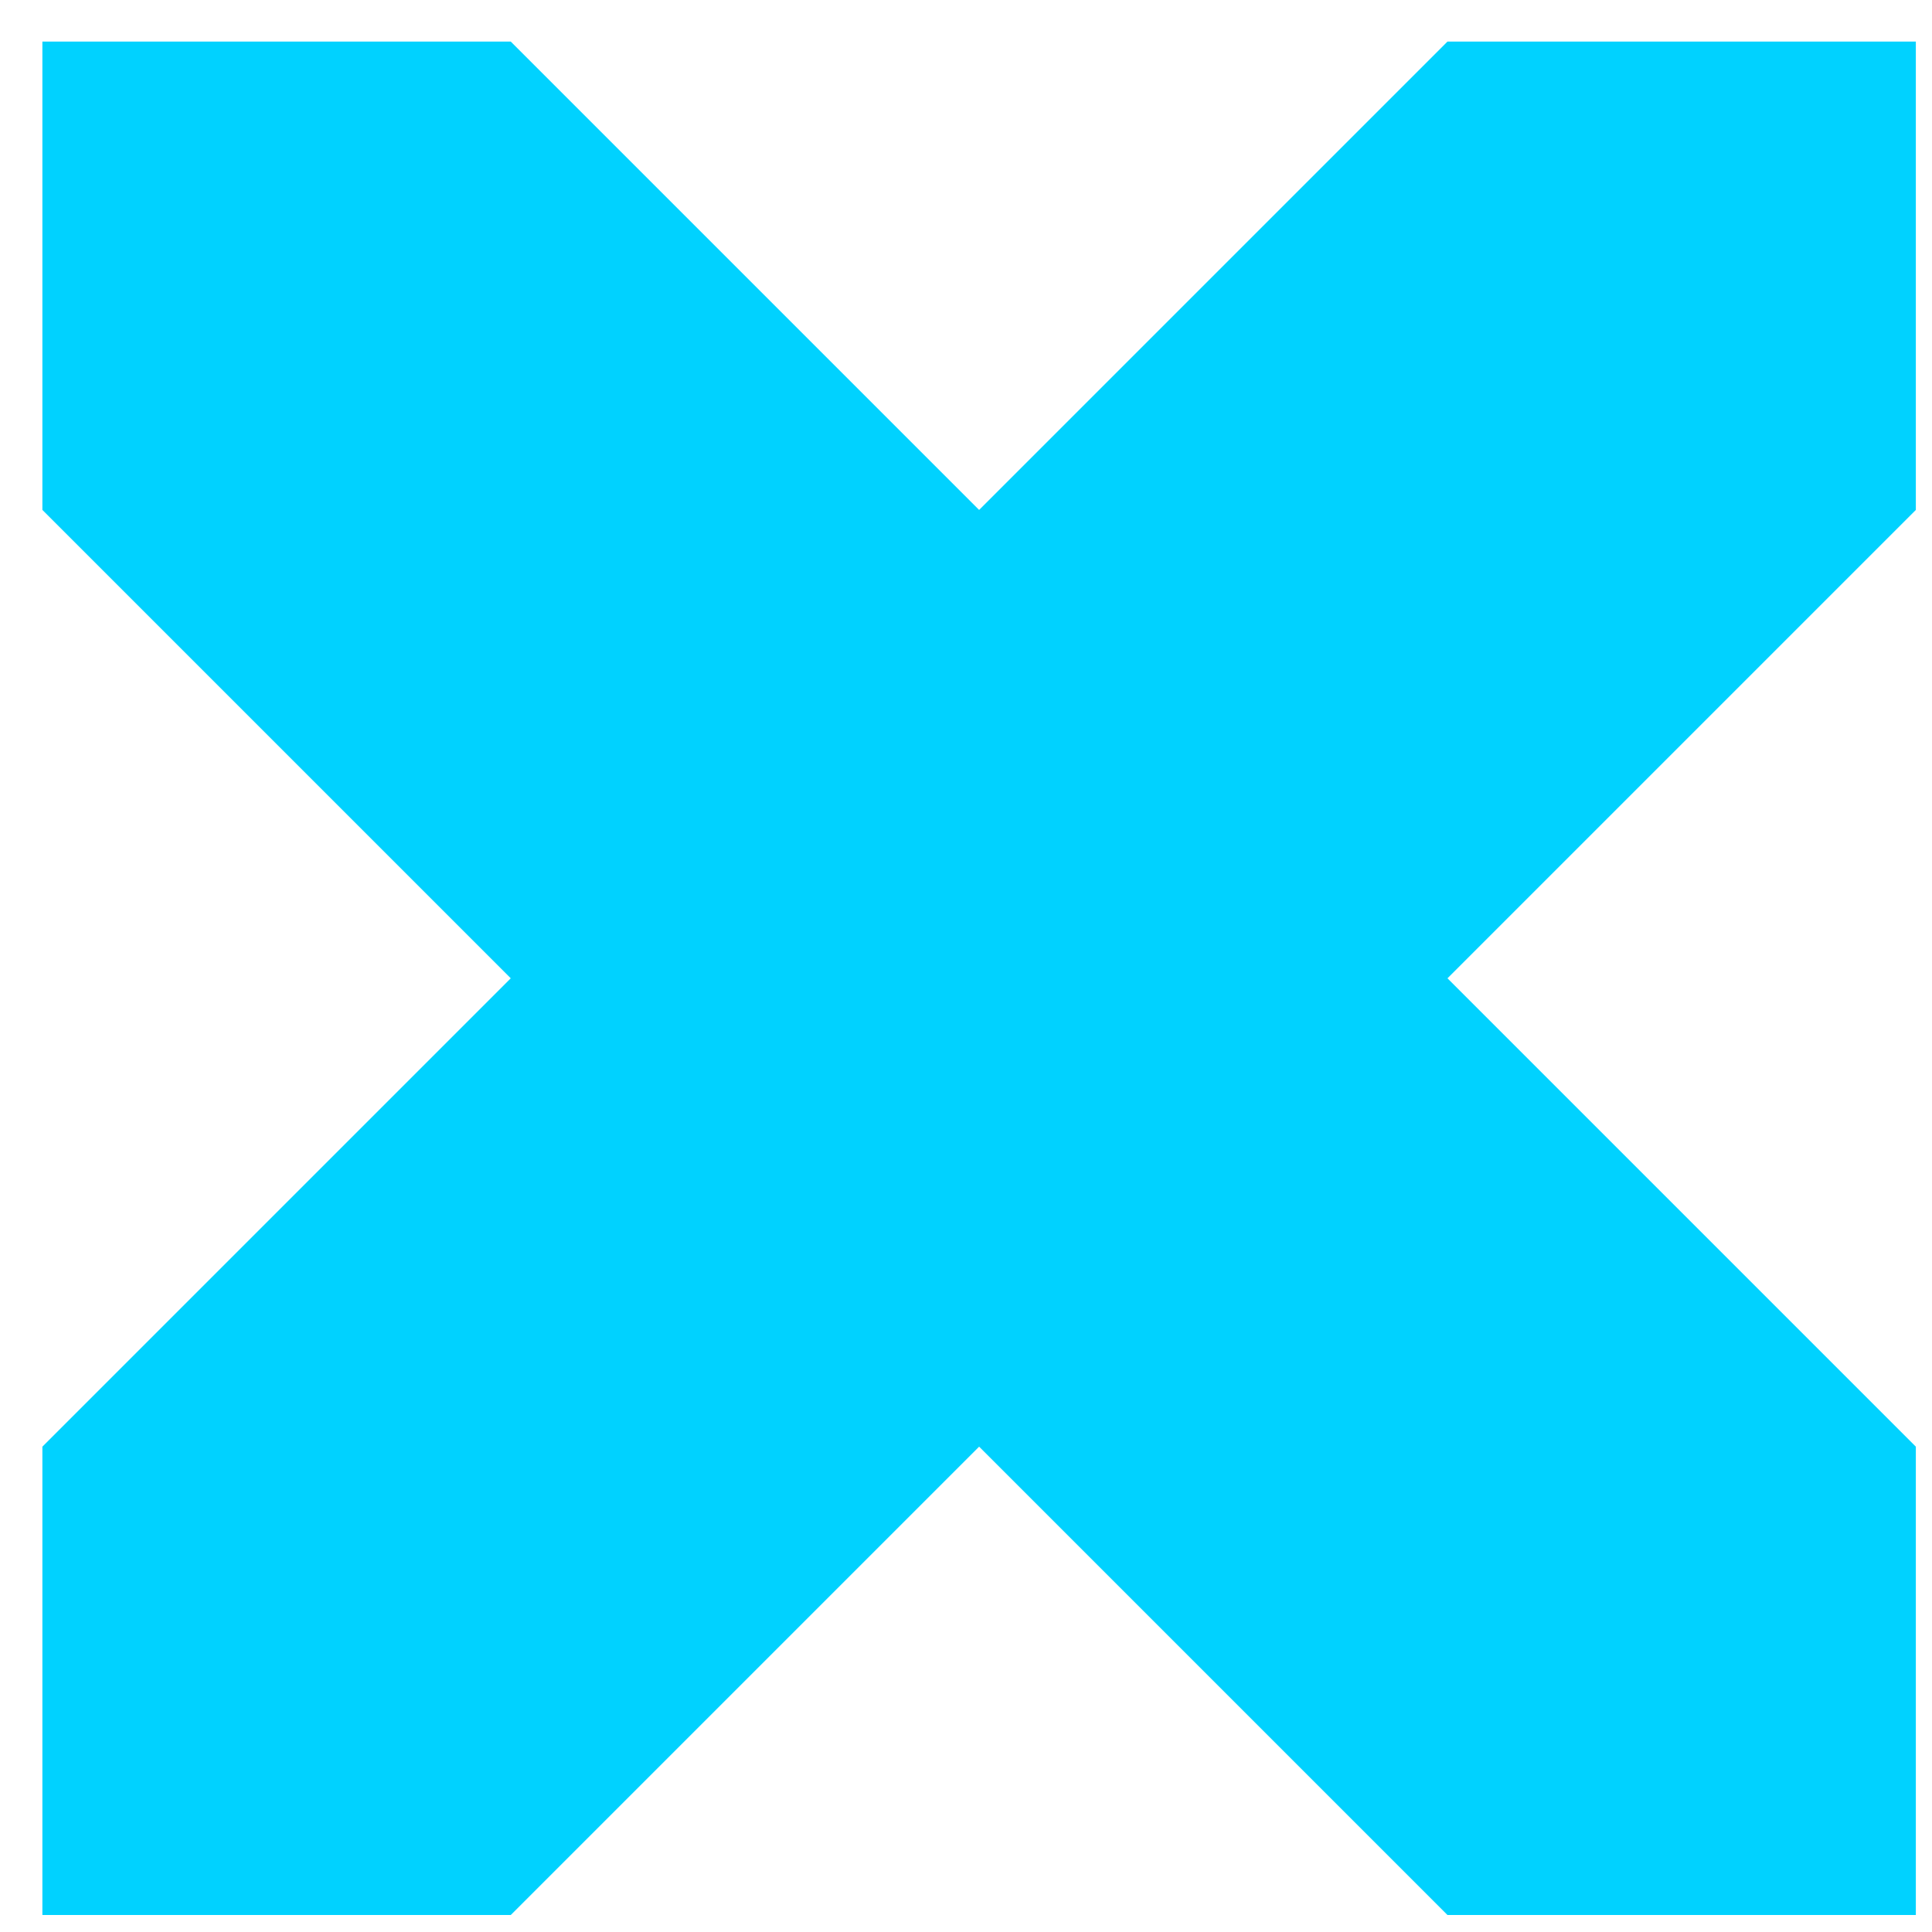 <svg width="33" height="33" viewBox="0 0 33 33" fill="none" xmlns="http://www.w3.org/2000/svg">
<path fill-rule="evenodd" clip-rule="evenodd" d="M16.724 8.71L8.724 0.71H0.724V8.71L8.724 16.71L0.724 24.71V32.71H8.724L16.724 24.71L24.724 32.71V32.709V32.71H32.724V24.71L24.724 16.71L32.724 8.71V0.71H24.724L16.724 8.71Z" fill="#00D2FF"/>
</svg>
